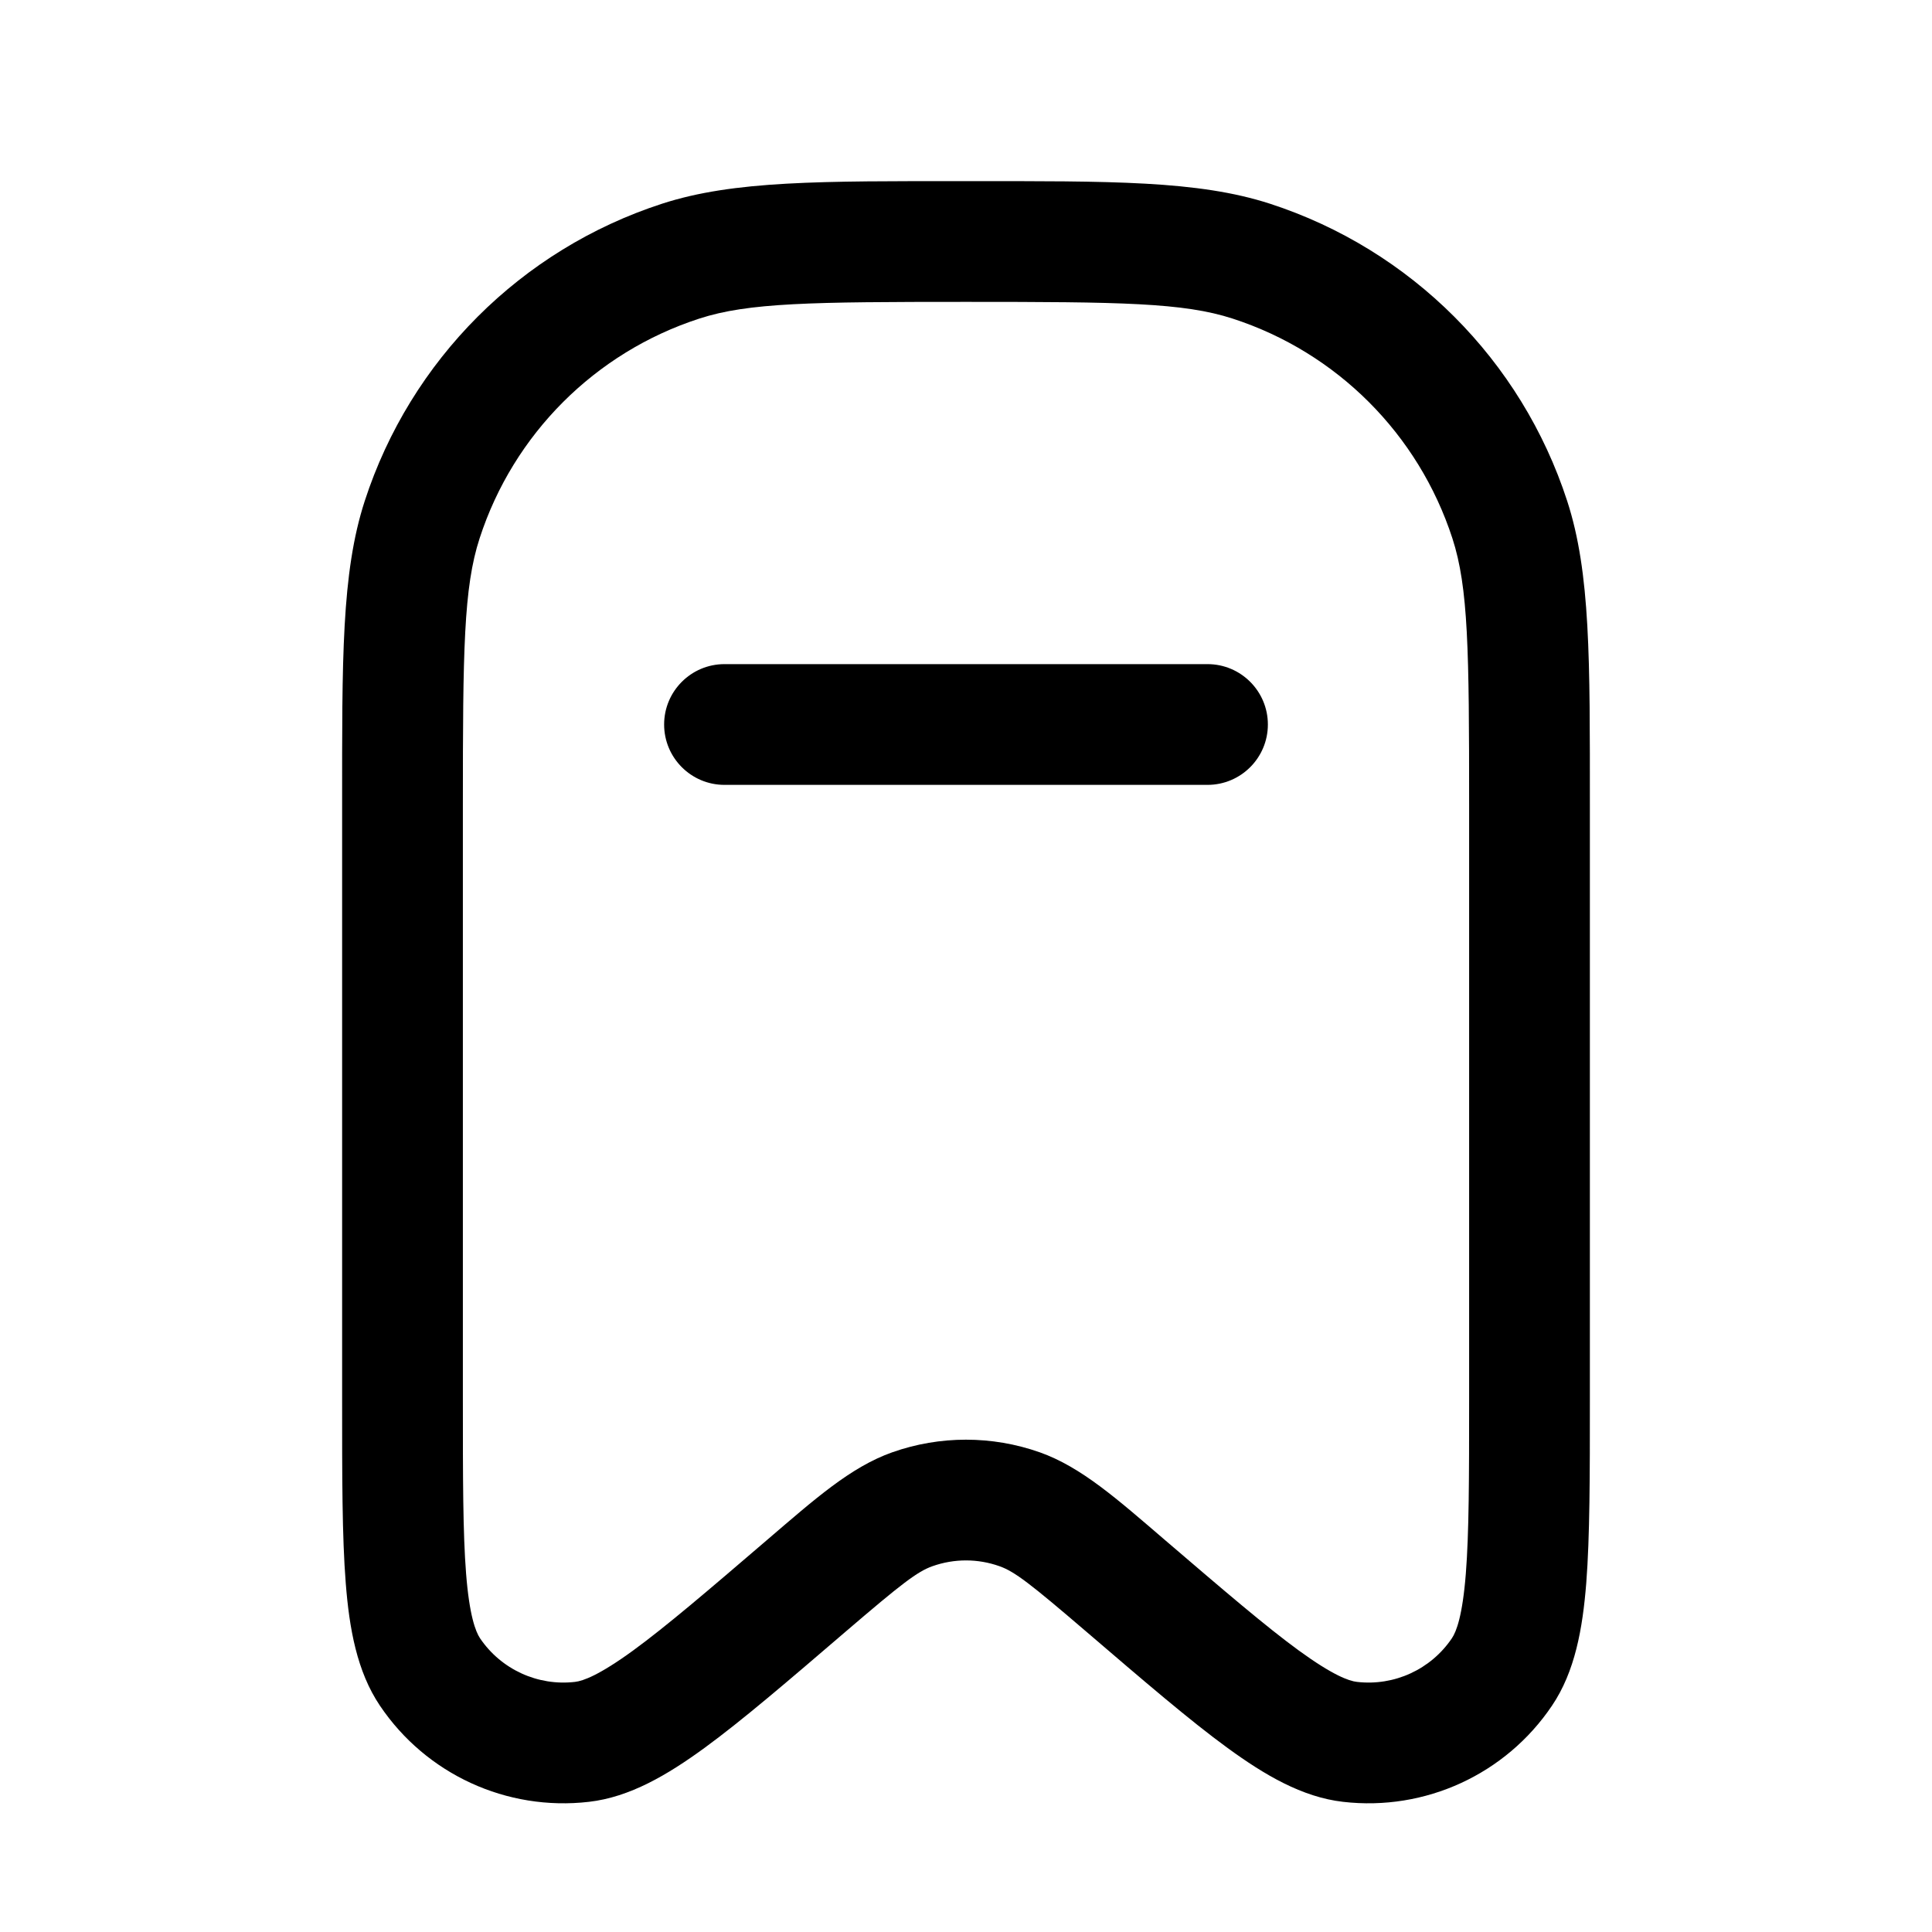 <svg width="24" height="24" viewBox="0 0 24 24" fill="none" xmlns="http://www.w3.org/2000/svg">
<path d="M13.979 19.697L14.467 19.127L13.979 19.697ZM12.666 18.748L12.416 19.456L12.666 18.748ZM10.02 19.697L10.508 20.266L10.02 19.697ZM11.333 18.748L11.583 19.456L11.333 18.748ZM5.342 20.77L4.72 21.189L4.72 21.189L5.342 20.77ZM7.23 21.638L7.143 20.893L7.23 21.638ZM18.658 20.77L19.279 21.189L19.279 21.189L18.658 20.77ZM16.77 21.638L16.856 20.893L16.77 21.638ZM15.545 3.245L15.313 3.958L15.545 3.245ZM18.755 6.455L18.042 6.687L18.755 6.455ZM8.455 3.245L8.686 3.958L8.455 3.245ZM5.244 6.455L5.958 6.687L5.244 6.455ZM9 8.25C8.586 8.25 8.25 8.586 8.25 9C8.25 9.414 8.586 9.75 9 9.75V8.25ZM15 9.75C15.414 9.75 15.75 9.414 15.75 9C15.75 8.586 15.414 8.25 15 8.25V9.75ZM18.25 10V17.387H19.75V10H18.25ZM5.75 17.387V10H4.25V17.387H5.75ZM14.467 19.127C13.877 18.621 13.432 18.224 12.916 18.041L12.416 19.456C12.604 19.522 12.8 19.674 13.491 20.266L14.467 19.127ZM10.508 20.266C11.199 19.674 11.396 19.522 11.583 19.456L11.084 18.041C10.567 18.224 10.123 18.621 9.532 19.127L10.508 20.266ZM12.916 18.041C12.323 17.832 11.676 17.832 11.084 18.041L11.583 19.456C11.853 19.36 12.147 19.36 12.416 19.456L12.916 18.041ZM4.25 17.387C4.25 18.333 4.249 19.087 4.295 19.666C4.339 20.23 4.434 20.765 4.72 21.189L5.963 20.351C5.908 20.268 5.831 20.07 5.79 19.549C5.75 19.043 5.75 18.359 5.75 17.387H4.25ZM9.532 19.127C8.795 19.759 8.275 20.204 7.865 20.503C7.442 20.811 7.242 20.882 7.143 20.893L7.316 22.383C7.824 22.325 8.292 22.048 8.749 21.715C9.218 21.373 9.791 20.881 10.508 20.266L9.532 19.127ZM4.72 21.189C5.294 22.041 6.295 22.501 7.316 22.383L7.143 20.893C6.68 20.947 6.225 20.738 5.963 20.351L4.72 21.189ZM18.25 17.387C18.25 18.359 18.249 19.043 18.209 19.549C18.168 20.07 18.092 20.268 18.036 20.351L19.279 21.189C19.566 20.765 19.66 20.23 19.705 19.666C19.75 19.087 19.75 18.333 19.75 17.387H18.25ZM13.491 20.266C14.209 20.881 14.781 21.373 15.251 21.715C15.708 22.048 16.175 22.325 16.684 22.383L16.856 20.893C16.757 20.882 16.557 20.811 16.134 20.503C15.724 20.204 15.205 19.759 14.467 19.127L13.491 20.266ZM18.036 20.351C17.775 20.738 17.32 20.947 16.856 20.893L16.684 22.383C17.704 22.501 18.705 22.041 19.279 21.189L18.036 20.351ZM12 3.75C13.919 3.75 14.701 3.759 15.313 3.958L15.777 2.531C14.882 2.241 13.803 2.25 12 2.25V3.75ZM19.75 10C19.75 8.197 19.759 7.118 19.468 6.223L18.042 6.687C18.241 7.298 18.25 8.08 18.25 10H19.75ZM15.313 3.958C16.607 4.378 17.621 5.393 18.042 6.687L19.468 6.223C18.899 4.473 17.527 3.1 15.777 2.531L15.313 3.958ZM12 2.25C10.197 2.25 9.117 2.241 8.223 2.531L8.686 3.958C9.298 3.759 10.08 3.75 12 3.75V2.25ZM5.75 10C5.75 8.08 5.759 7.298 5.958 6.687L4.531 6.223C4.24 7.118 4.25 8.197 4.25 10H5.75ZM8.223 2.531C6.472 3.1 5.1 4.473 4.531 6.223L5.958 6.687C6.378 5.393 7.393 4.378 8.686 3.958L8.223 2.531ZM9 9.75H15V8.25H9V9.75Z" fill="black"/>
</svg>
